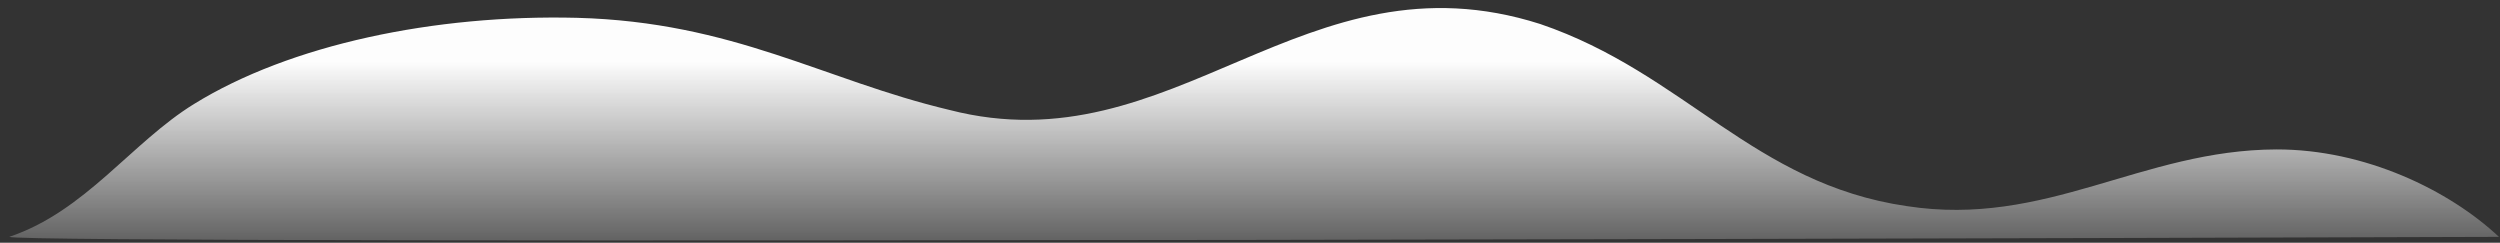<svg width="206" height="20" viewBox="0 0 206 20" fill="none" xmlns="http://www.w3.org/2000/svg">
<rect x="0" y="0" width="206" height="20" fill="#333333" stroke="none"/>
<path d="M0.762 19.517C7.044 17.41 10.85 11.73 15.988 8.57C23.916 3.672 35.825 1.177 47.533 1.468C60.472 1.812 67.851 6.595 78.238 9.06C96.789 13.843 107.435 -4.236 126.916 1.979C138.799 6.025 144.486 15.143 157.114 16.984C168.612 18.759 176.452 12.344 187.584 12.313C194.878 12.303 201.821 15.677 205.912 19.518C205.912 19.518 1.563 20.185 0.762 19.517Z" fill="url(#paint0_linear_643_1394)"/>
<defs>
<linearGradient id="paint0_linear_643_1394" x1="103.339" y1="19.814" x2="103.339" y2="0.662" gradientUnits="userSpaceOnUse">
<stop stop-color="#FDFDFD" stop-opacity="0.237"/>
<stop offset="0.77" stop-color="#FDFDFD"/>
</linearGradient>
</defs>
</svg>
